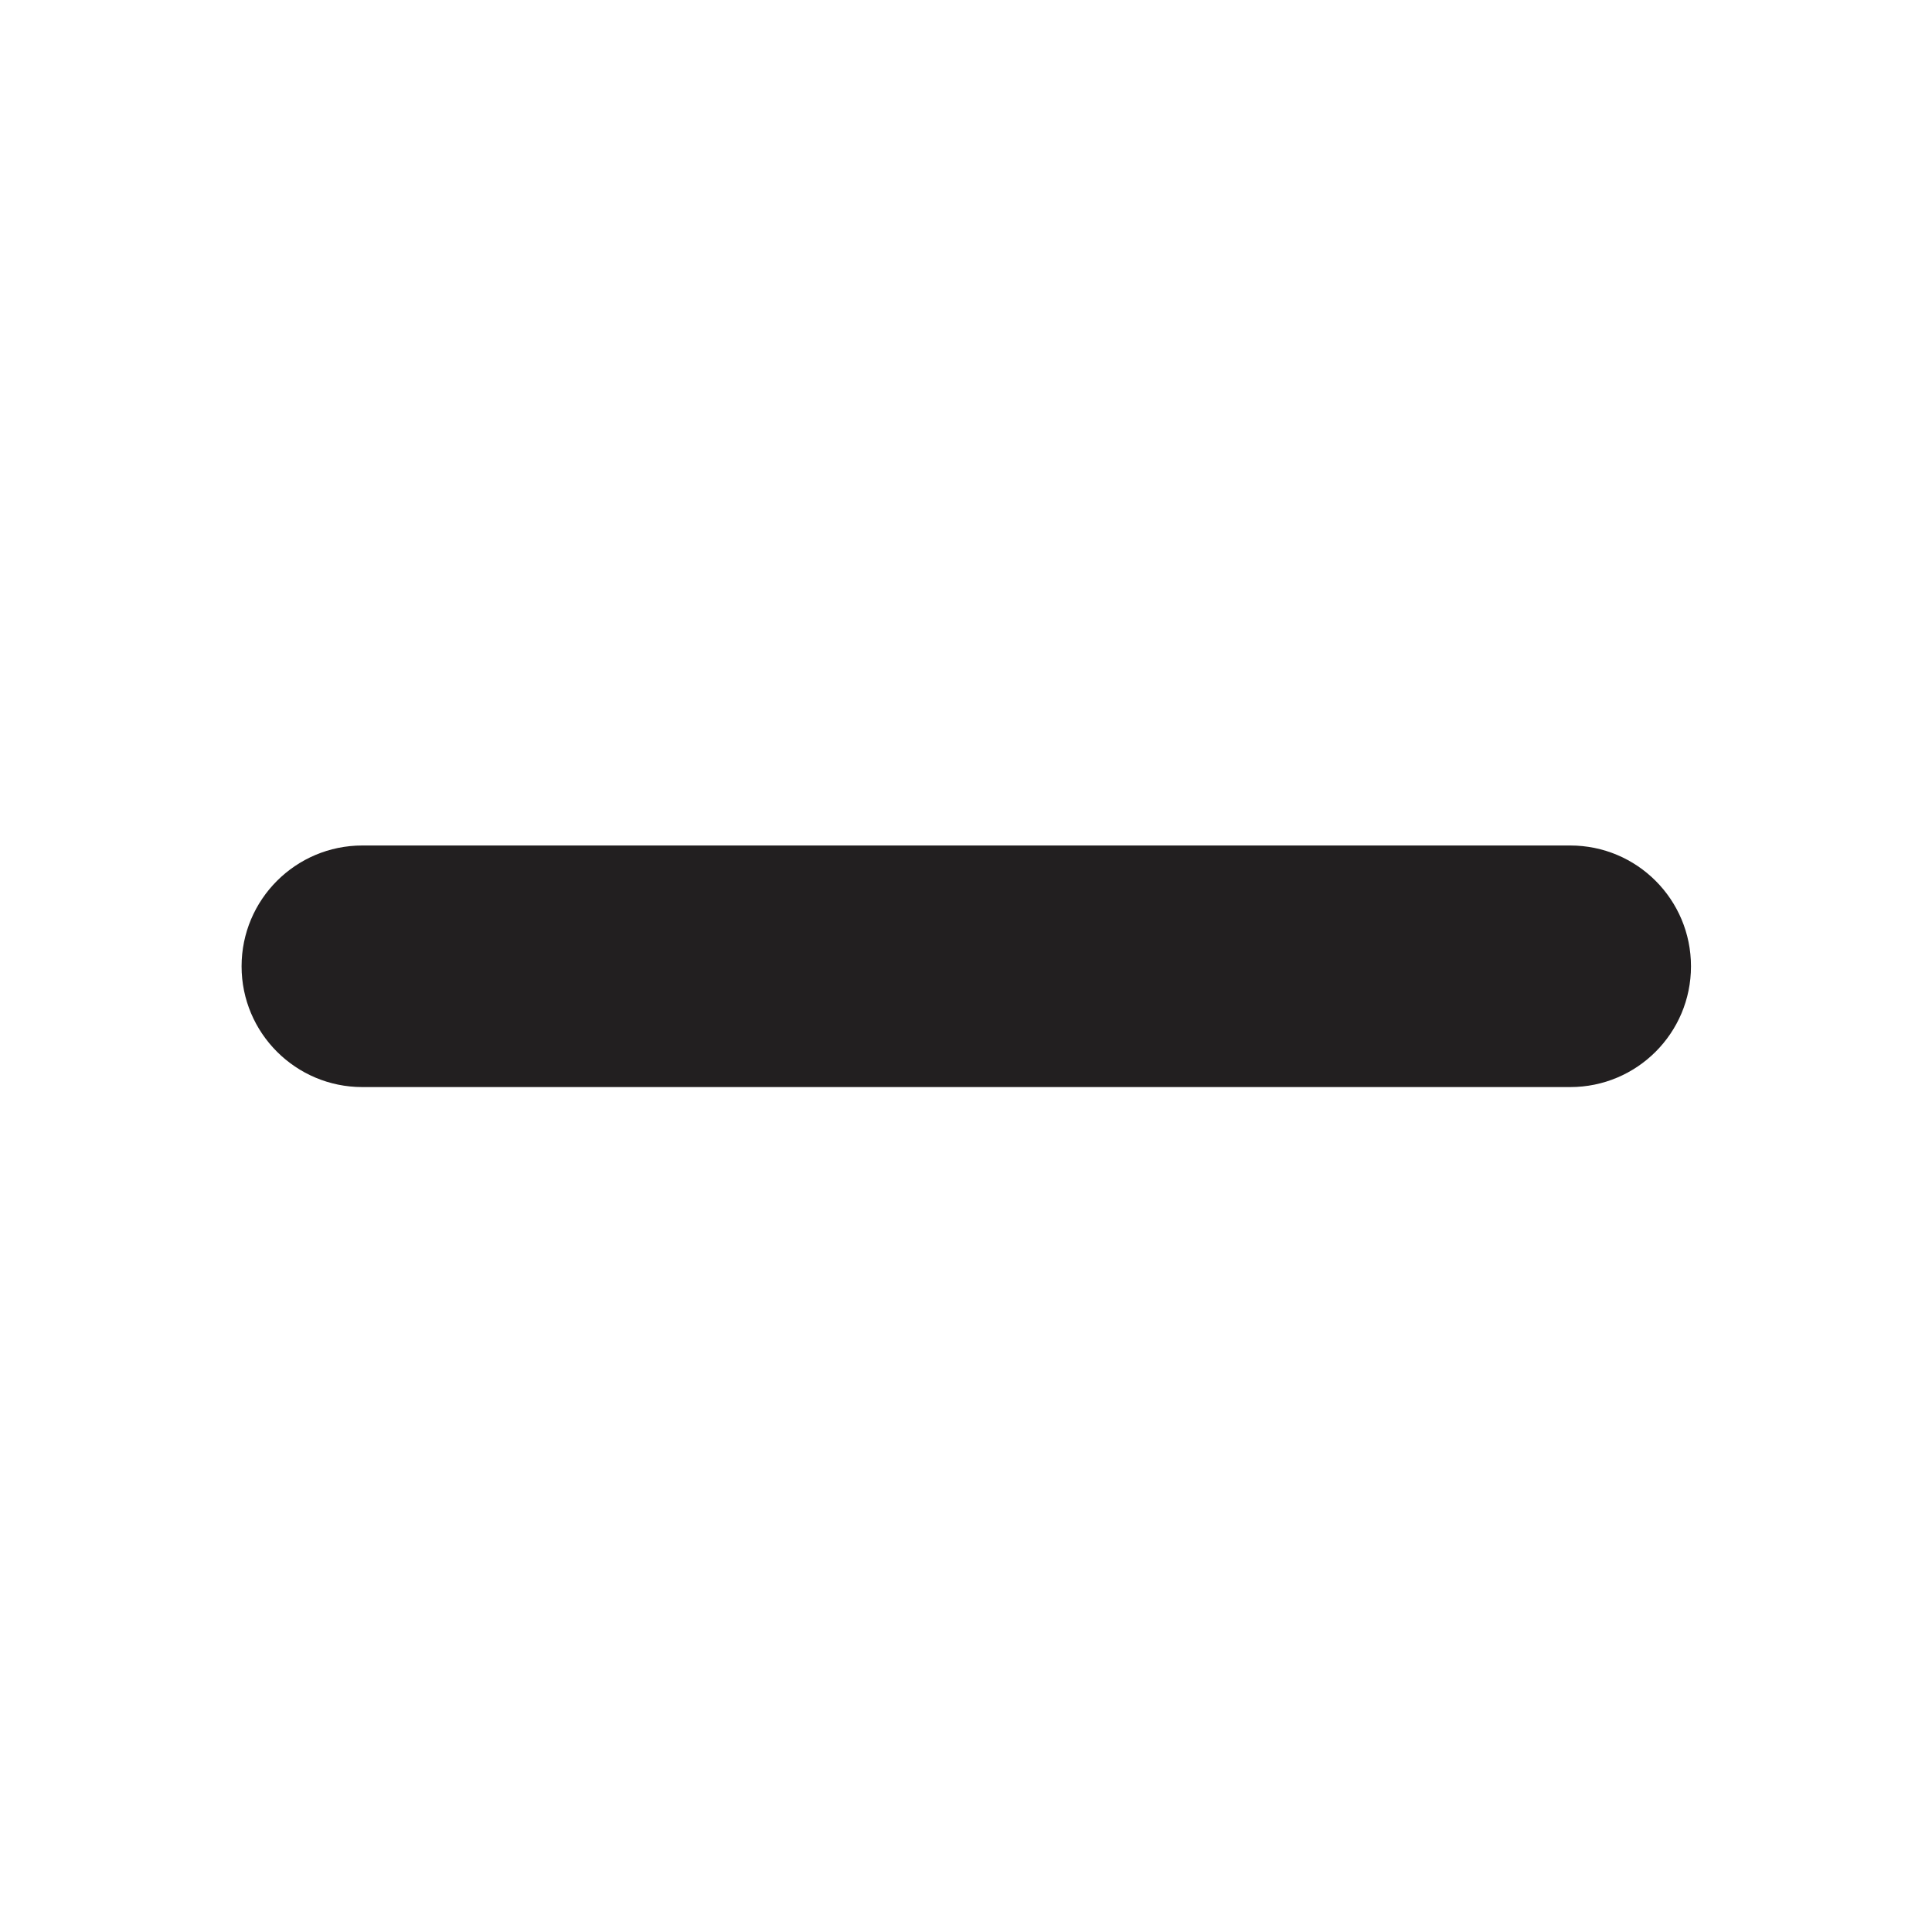 <?xml version="1.0" encoding="UTF-8" standalone="no"?>
<svg width="24px" height="24px" viewBox="0 0 24 24" version="1.1" xmlns="http://www.w3.org/2000/svg" xmlns:xlink="http://www.w3.org/1999/xlink">
    <!-- Generator: Sketch 41 (35326) - http://www.bohemiancoding.com/sketch -->
    <title>appointment-missed</title>
    <desc>Created with Sketch.</desc>
    <defs></defs>
    <g id="icons" stroke="none" stroke-width="1" fill="none" fill-rule="evenodd">
        <g id="appointment-missed">
            <g>
                <polygon id="bounds" points="0 24 24 24 24 0 0 0"></polygon>
                <path d="M19.506,10.503 L4.501,10.503 C3.674,10.503 3.001,11.174 3.001,12.004 C3.001,12.833 3.674,13.504 4.501,13.504 L19.506,13.504 C20.335,13.504 21.006,12.833 21.006,12.004 C21.006,11.174 20.335,10.503 19.506,10.503" id="Fill-1" fill="#221F20"></path>
            </g>
        </g>
    </g>
</svg>